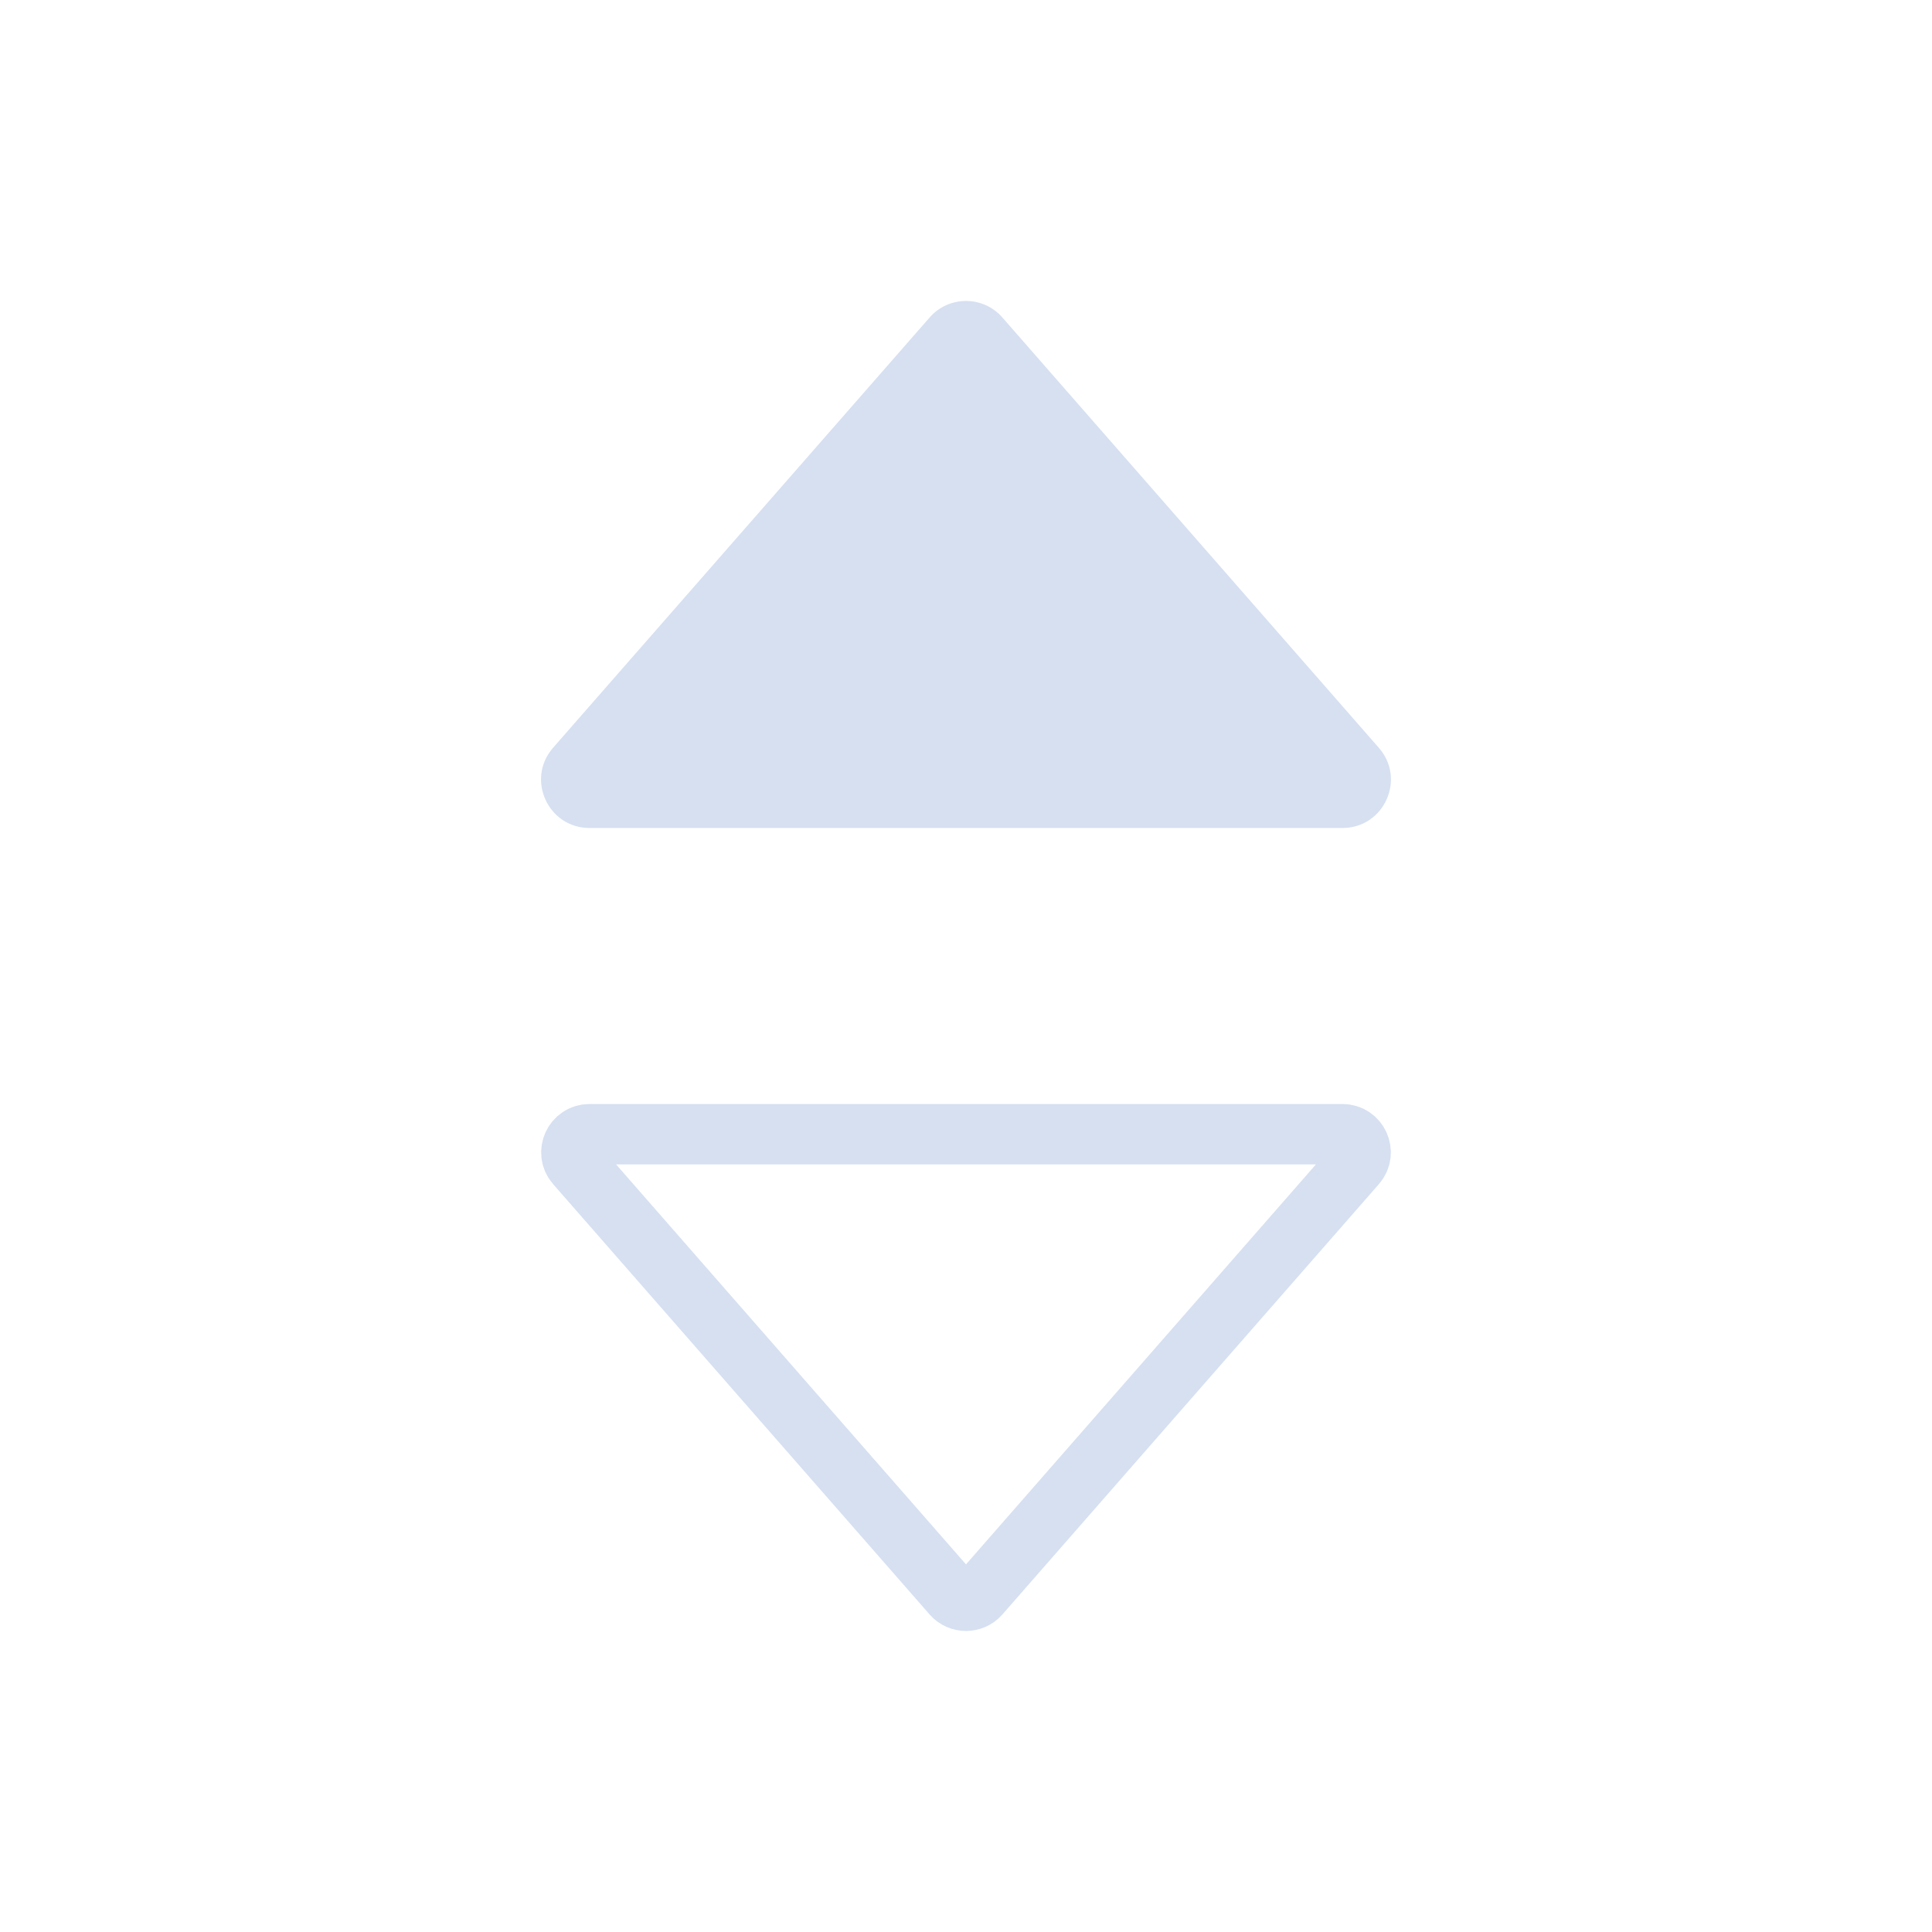 <svg width="16" height="16" viewBox="0 0 16 16" fill="none" xmlns="http://www.w3.org/2000/svg">
<path d="M7.699 2.629C7.858 2.447 8.142 2.447 8.301 2.629L11.419 6.193C11.646 6.452 11.462 6.857 11.118 6.857H4.882C4.538 6.857 4.354 6.452 4.58 6.193L7.699 2.629Z" fill="#D6E0F1"/>
<path d="M7.887 13.206L4.769 9.642C4.684 9.545 4.753 9.393 4.882 9.393L11.118 9.393C11.247 9.393 11.316 9.545 11.231 9.642L8.113 13.206C8.053 13.274 7.947 13.274 7.887 13.206Z" stroke="#D6E0F1" stroke-width="0.5"/>
</svg>
